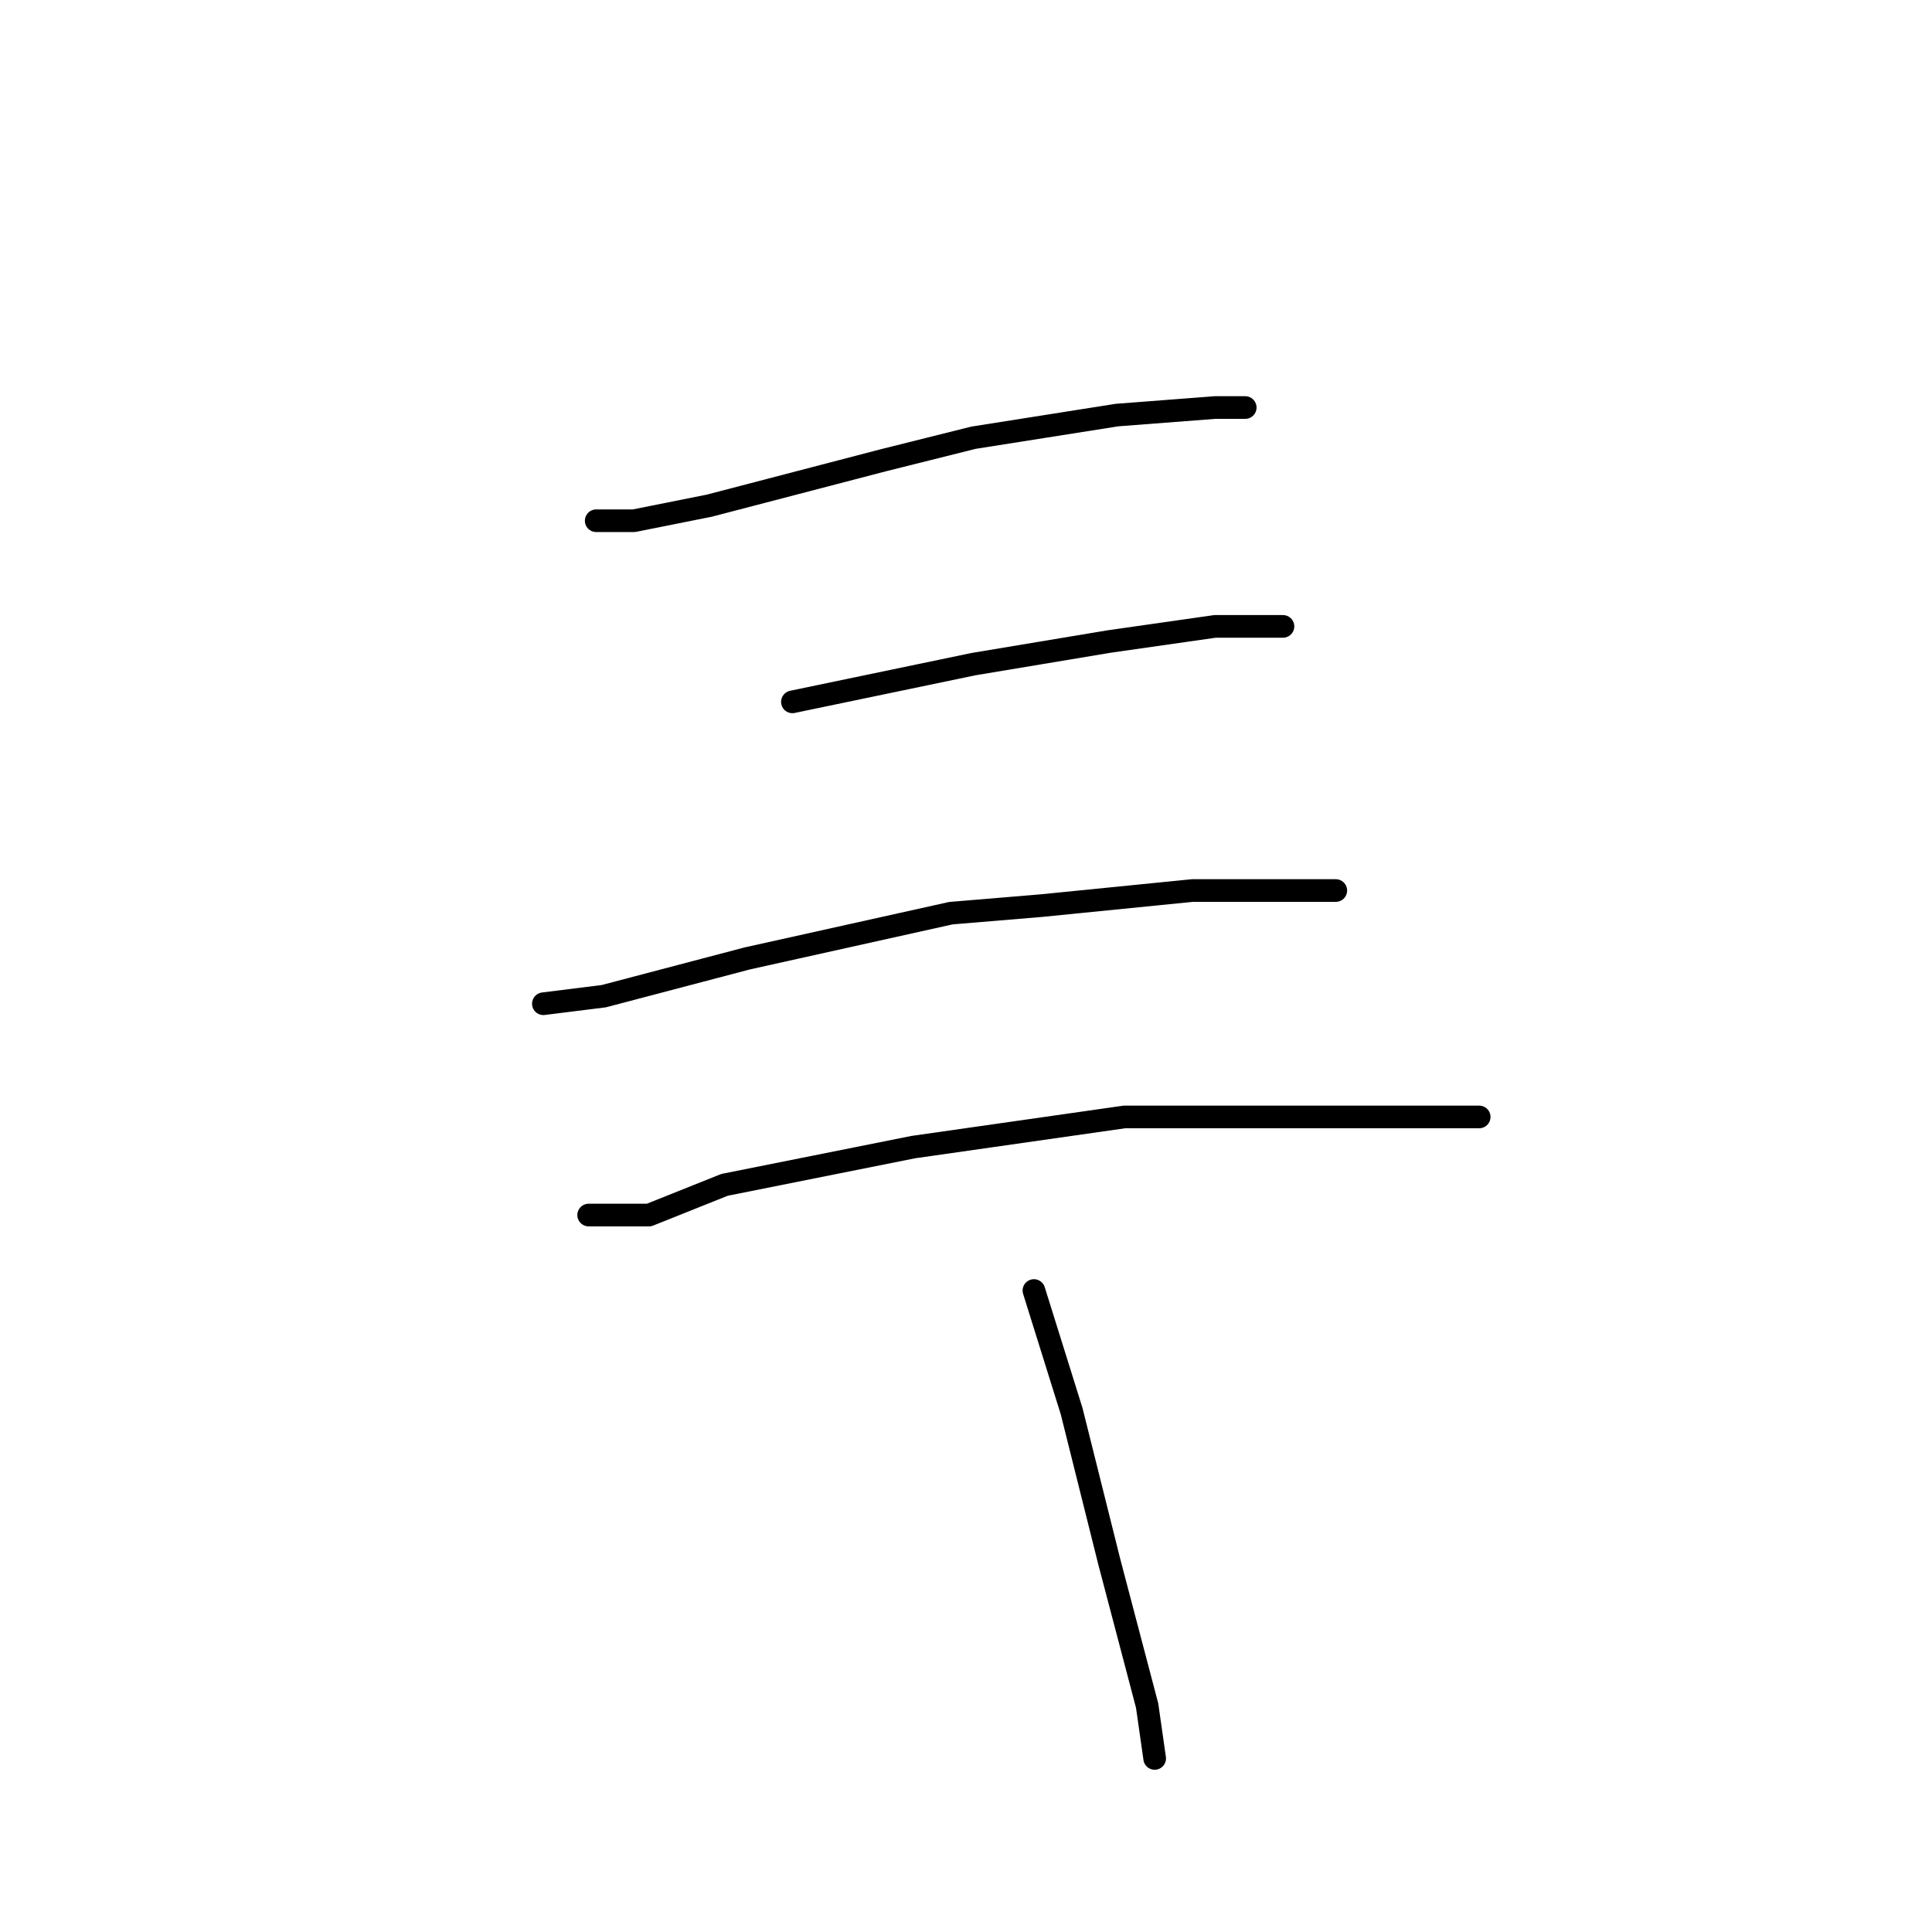 <?xml version="1.0" standalone="no"?>
    <svg width="256" height="256" xmlns="http://www.w3.org/2000/svg" version="1.1">
    <polyline stroke="black" stroke-width="3" stroke-linecap="round" fill="transparent" stroke-linejoin="round" points="79 69 84 69 94 67 117 61 129 58 148 55 161 54 165 54 165 54 " />
        <polyline stroke="black" stroke-width="3" stroke-linecap="round" fill="transparent" stroke-linejoin="round" points="105 93 129 88 147 85 161 83 169 83 170 83 170 83 " />
        <polyline stroke="black" stroke-width="3" stroke-linecap="round" fill="transparent" stroke-linejoin="round" points="72 133 80 132 99 127 126 121 138 120 158 118 172 118 177 118 177 118 " />
        <polyline stroke="black" stroke-width="3" stroke-linecap="round" fill="transparent" stroke-linejoin="round" points="78 161 86 161 96 157 121 152 149 148 172 148 187 148 195 148 196 148 196 148 " />
        <polyline stroke="black" stroke-width="3" stroke-linecap="round" fill="transparent" stroke-linejoin="round" points="137 171 142 187 147 207 152 226 153 233 153 233 " />
        </svg>